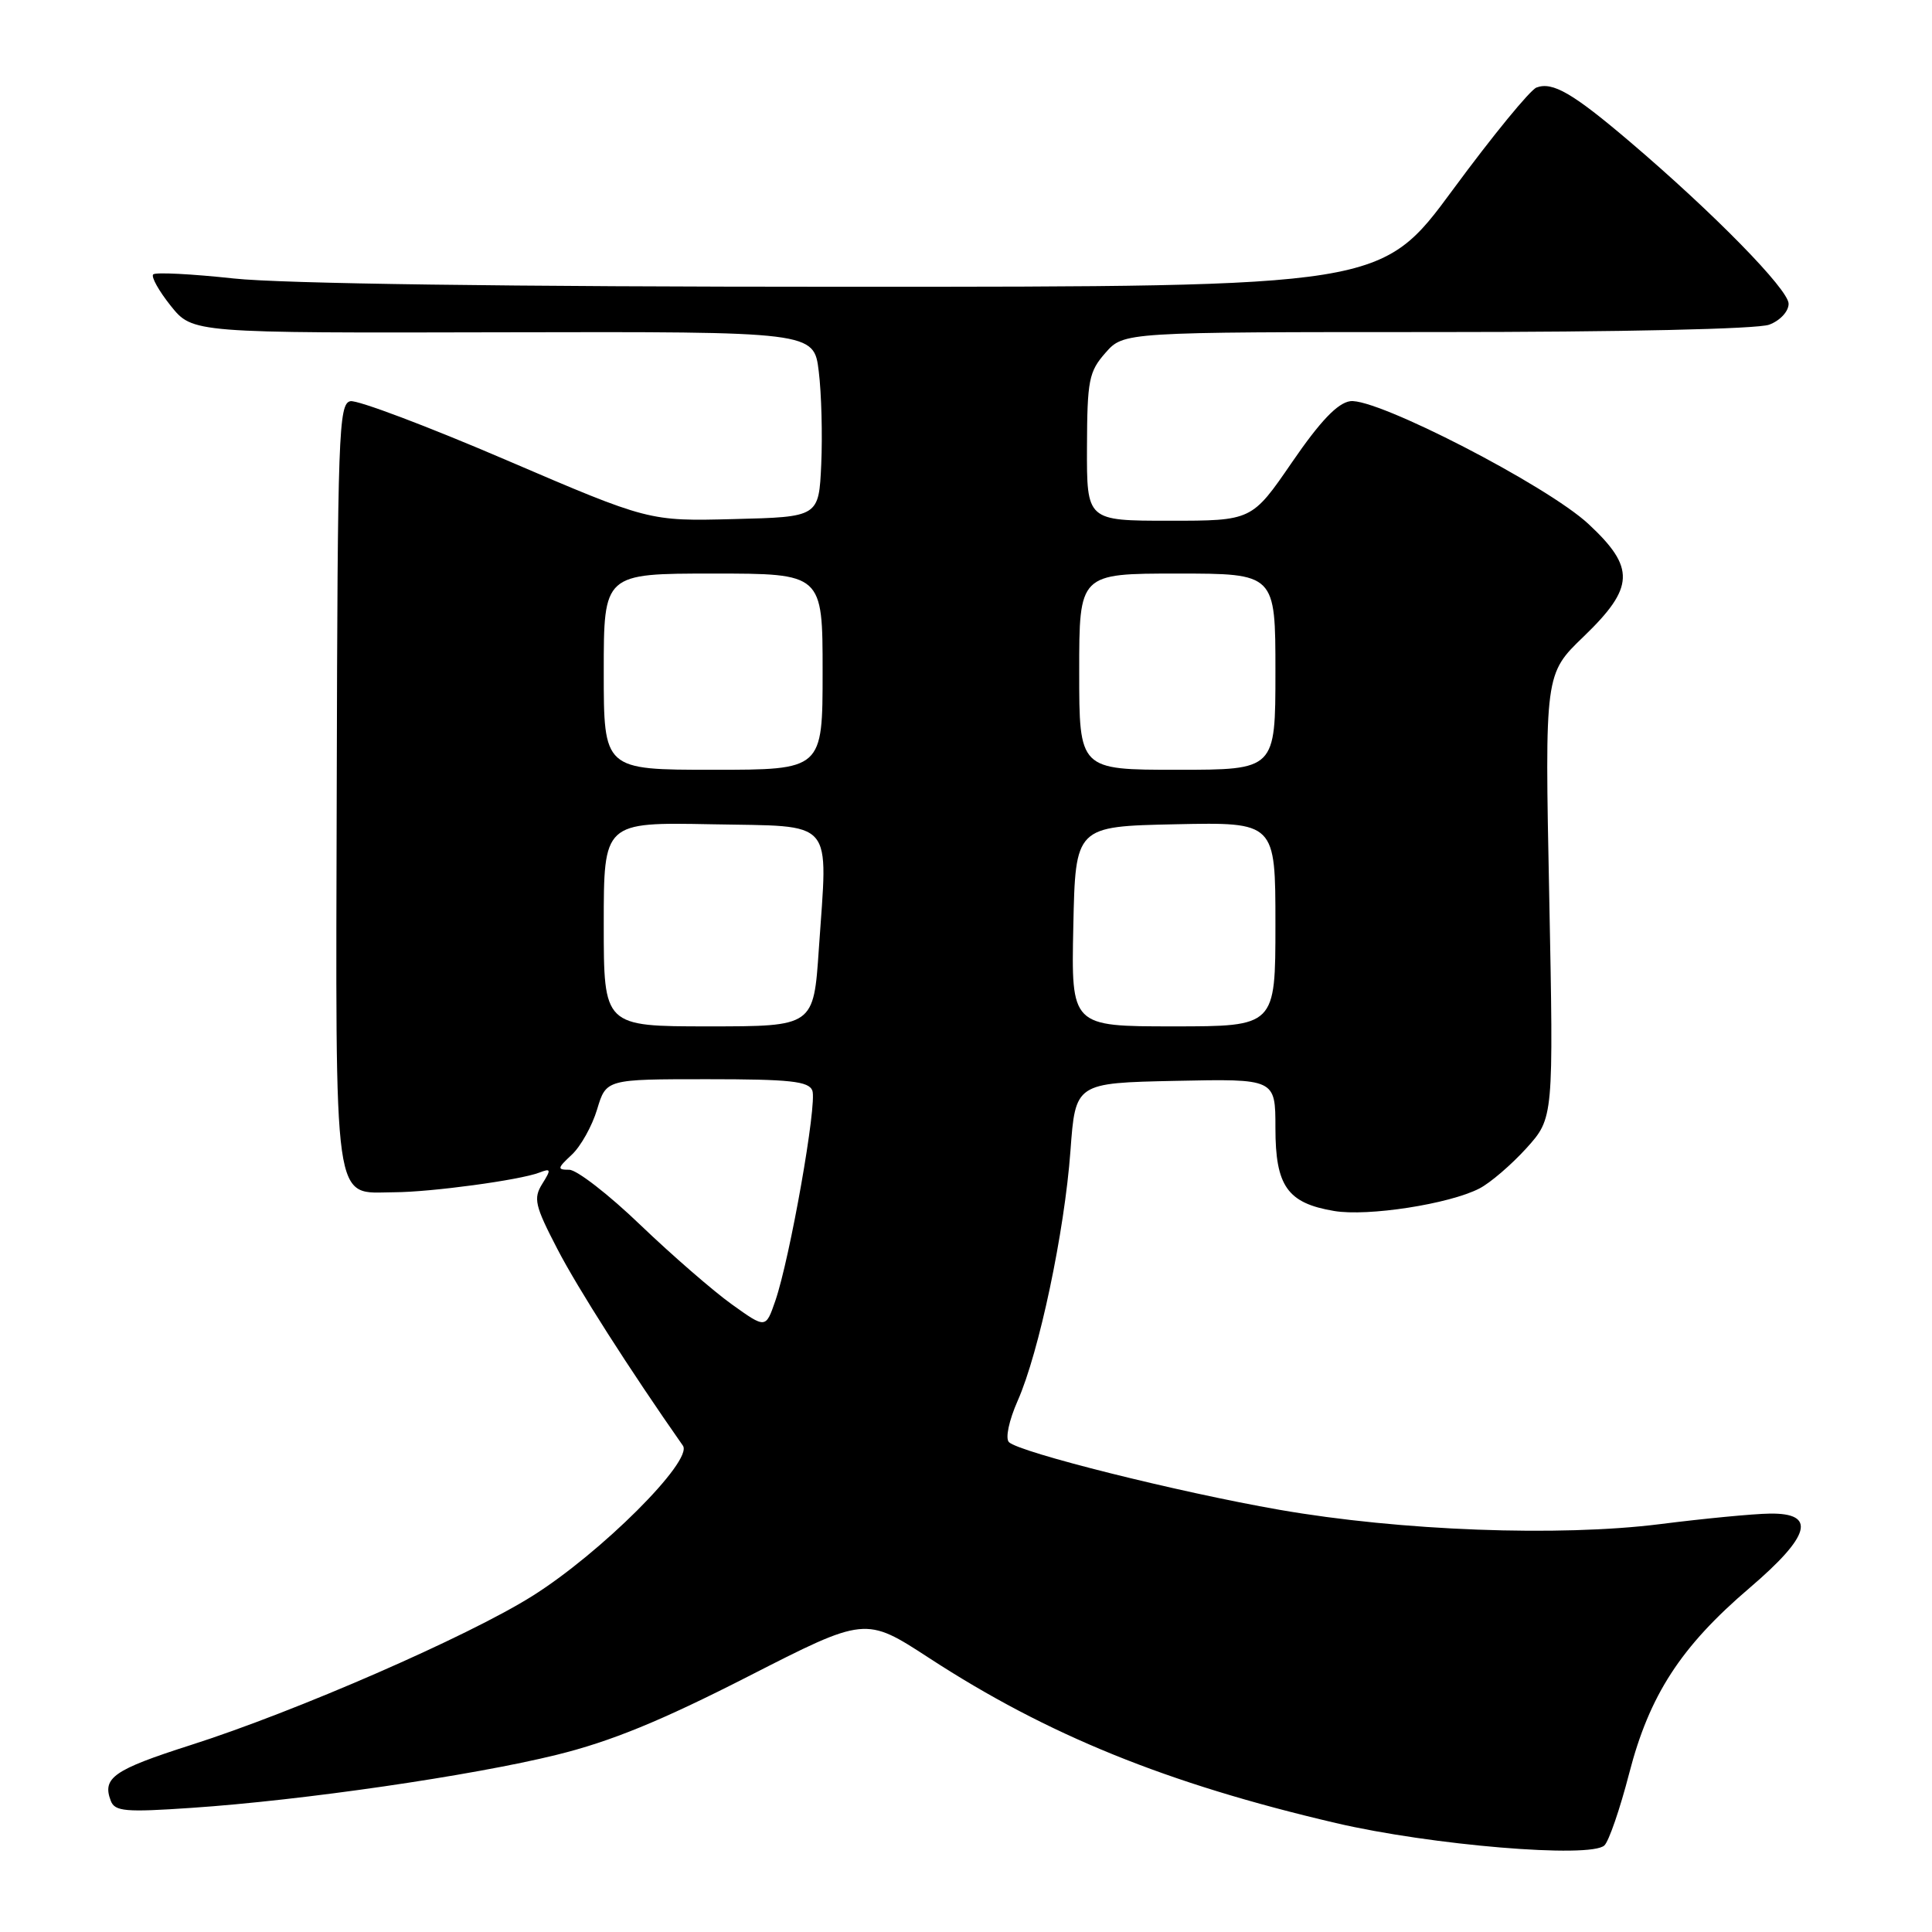 <?xml version="1.0" encoding="UTF-8" standalone="no"?>
<!DOCTYPE svg PUBLIC "-//W3C//DTD SVG 1.1//EN" "http://www.w3.org/Graphics/SVG/1.1/DTD/svg11.dtd" >
<svg xmlns="http://www.w3.org/2000/svg" xmlns:xlink="http://www.w3.org/1999/xlink" version="1.1" viewBox="0 0 256 256">
 <g >
 <path fill="currentColor"
d=" M 215.87 235.00 C 218.55 224.61 222.72 218.18 231.85 210.39 C 239.92 203.49 240.74 200.47 234.50 200.56 C 232.30 200.59 225.78 201.22 220.00 201.95 C 206.60 203.64 185.55 202.85 169.50 200.05 C 156.14 197.72 135.04 192.44 133.69 191.09 C 133.19 190.59 133.69 188.23 134.85 185.60 C 137.68 179.21 141.05 163.26 141.84 152.50 C 142.50 143.50 142.50 143.50 155.75 143.22 C 169.00 142.94 169.00 142.94 169.00 149.47 C 169.00 157.17 170.59 159.42 176.77 160.46 C 181.24 161.22 192.05 159.54 196.03 157.48 C 197.47 156.74 200.27 154.33 202.26 152.14 C 205.86 148.14 205.86 148.14 205.28 118.72 C 204.69 89.30 204.69 89.30 209.85 84.34 C 216.60 77.83 216.71 75.23 210.49 69.44 C 205.01 64.33 182.37 52.67 178.91 53.16 C 177.23 53.40 174.94 55.80 171.20 61.25 C 165.88 69.00 165.88 69.00 154.94 69.00 C 144.00 69.00 144.00 69.00 144.03 59.25 C 144.06 50.38 144.28 49.25 146.48 46.75 C 148.90 44.00 148.90 44.00 190.39 44.00 C 214.92 44.00 232.92 43.60 234.43 43.02 C 235.88 42.48 237.00 41.26 237.00 40.25 C 237.00 38.37 227.09 28.25 216.00 18.81 C 208.40 12.34 205.72 10.79 203.59 11.60 C 202.74 11.93 197.77 18.00 192.54 25.10 C 183.04 38.00 183.04 38.00 112.06 38.00 C 67.25 38.00 37.35 37.59 30.97 36.90 C 25.41 36.30 20.61 36.05 20.30 36.36 C 20.00 36.67 21.04 38.54 22.63 40.53 C 25.52 44.13 25.52 44.13 66.69 44.03 C 107.85 43.94 107.85 43.94 108.49 49.22 C 108.85 52.12 108.99 57.65 108.82 61.50 C 108.50 68.50 108.50 68.50 97.24 68.78 C 85.99 69.07 85.99 69.07 67.06 60.95 C 56.65 56.48 47.37 52.98 46.43 53.16 C 44.87 53.47 44.73 57.40 44.62 104.00 C 44.48 161.14 44.04 158.02 52.25 157.98 C 57.14 157.96 68.88 156.37 71.45 155.38 C 73.01 154.78 73.06 154.94 71.85 156.87 C 70.65 158.80 70.87 159.75 73.85 165.49 C 76.55 170.71 83.43 181.48 90.49 191.56 C 91.88 193.55 79.58 205.82 70.49 211.51 C 61.96 216.86 39.17 226.80 25.27 231.23 C 15.05 234.50 13.51 235.57 14.68 238.62 C 15.22 240.03 16.62 240.15 25.40 239.55 C 40.09 238.56 62.57 235.29 73.77 232.52 C 80.95 230.75 87.59 228.03 99.09 222.16 C 114.67 214.20 114.67 214.20 123.09 219.68 C 138.79 229.91 154.58 236.32 177.00 241.56 C 189.62 244.51 210.74 246.27 212.59 244.53 C 213.19 243.96 214.66 239.68 215.87 235.00 Z  M 96.98 172.84 C 94.52 171.08 89.06 166.34 84.86 162.32 C 80.67 158.29 76.42 155.00 75.43 155.00 C 73.80 155.00 73.84 154.80 75.77 153.00 C 76.95 151.90 78.46 149.20 79.12 147.00 C 80.32 143.00 80.32 143.00 93.69 143.00 C 104.70 143.00 107.17 143.27 107.64 144.51 C 108.30 146.22 104.67 166.75 102.73 172.38 C 101.46 176.05 101.46 176.05 96.98 172.84 Z  M 80.00 122.47 C 80.00 108.95 80.00 108.95 94.25 109.22 C 110.85 109.55 109.69 108.20 108.50 125.75 C 107.81 136.00 107.81 136.00 93.90 136.00 C 80.00 136.00 80.00 136.00 80.00 122.47 Z  M 142.22 122.75 C 142.50 109.50 142.50 109.50 155.75 109.22 C 169.00 108.94 169.00 108.94 169.00 122.47 C 169.00 136.00 169.00 136.00 155.47 136.00 C 141.94 136.00 141.94 136.00 142.22 122.75 Z  M 80.00 89.00 C 80.00 76.00 80.00 76.00 94.50 76.00 C 109.00 76.00 109.00 76.00 109.00 89.00 C 109.00 102.00 109.00 102.00 94.50 102.00 C 80.00 102.00 80.00 102.00 80.00 89.00 Z  M 143.00 89.00 C 143.00 76.00 143.00 76.00 156.00 76.00 C 169.00 76.00 169.00 76.00 169.00 89.00 C 169.00 102.00 169.00 102.00 156.00 102.00 C 143.00 102.00 143.00 102.00 143.00 89.00 Z "/>
</g>
</svg>
